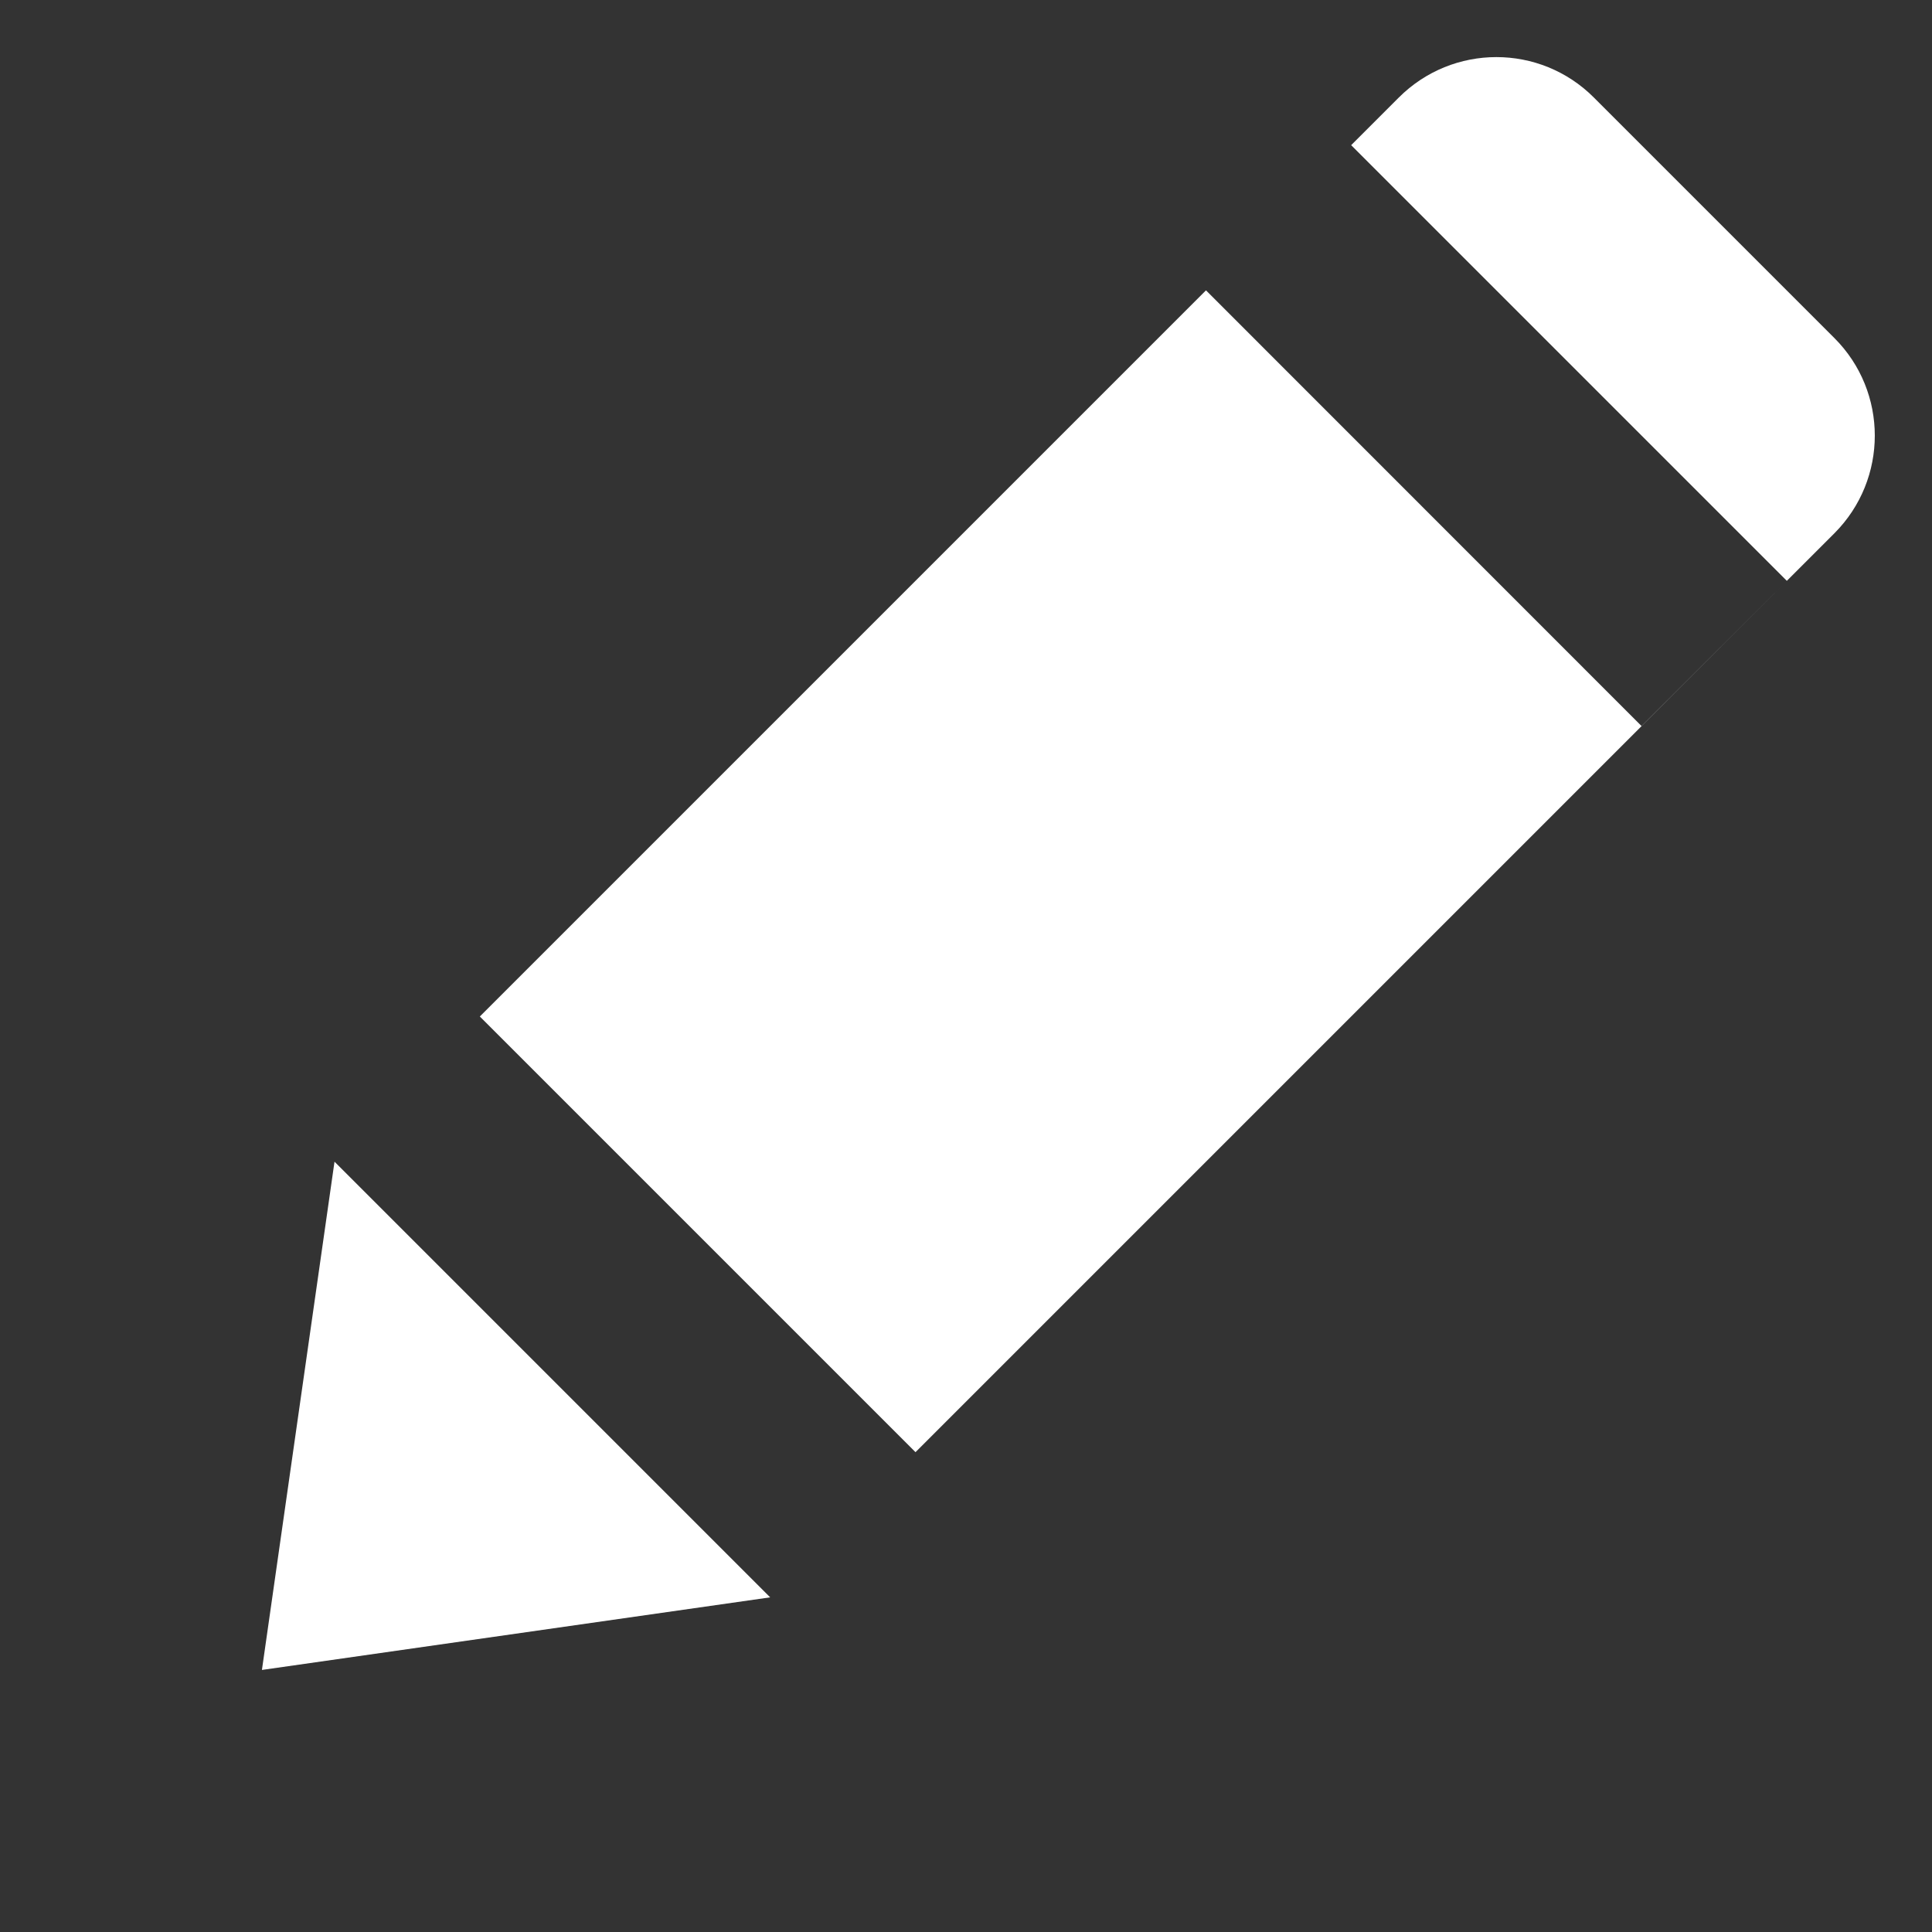 <svg width="14" height="14" viewBox="0 0 14 14" fill="none" xmlns="http://www.w3.org/2000/svg">
<rect x="0" y="0" width="14" height="14" fill="#333333" stroke="none"/>
<path d="M1.898 12.101L2.424 8.418L5.581 11.575L1.898 12.101Z" fill="white"/>
<path fill-rule="evenodd" clip-rule="evenodd" d="M13.293 3.864C13.683 3.473 13.683 2.84 13.293 2.45L11.55 0.707C11.16 0.316 10.527 0.316 10.136 0.707L9.791 1.052L12.948 4.209L11.895 5.261L8.739 2.104L3.477 7.366L6.634 10.523L13.293 3.864Z" fill="white"/>
</svg>
